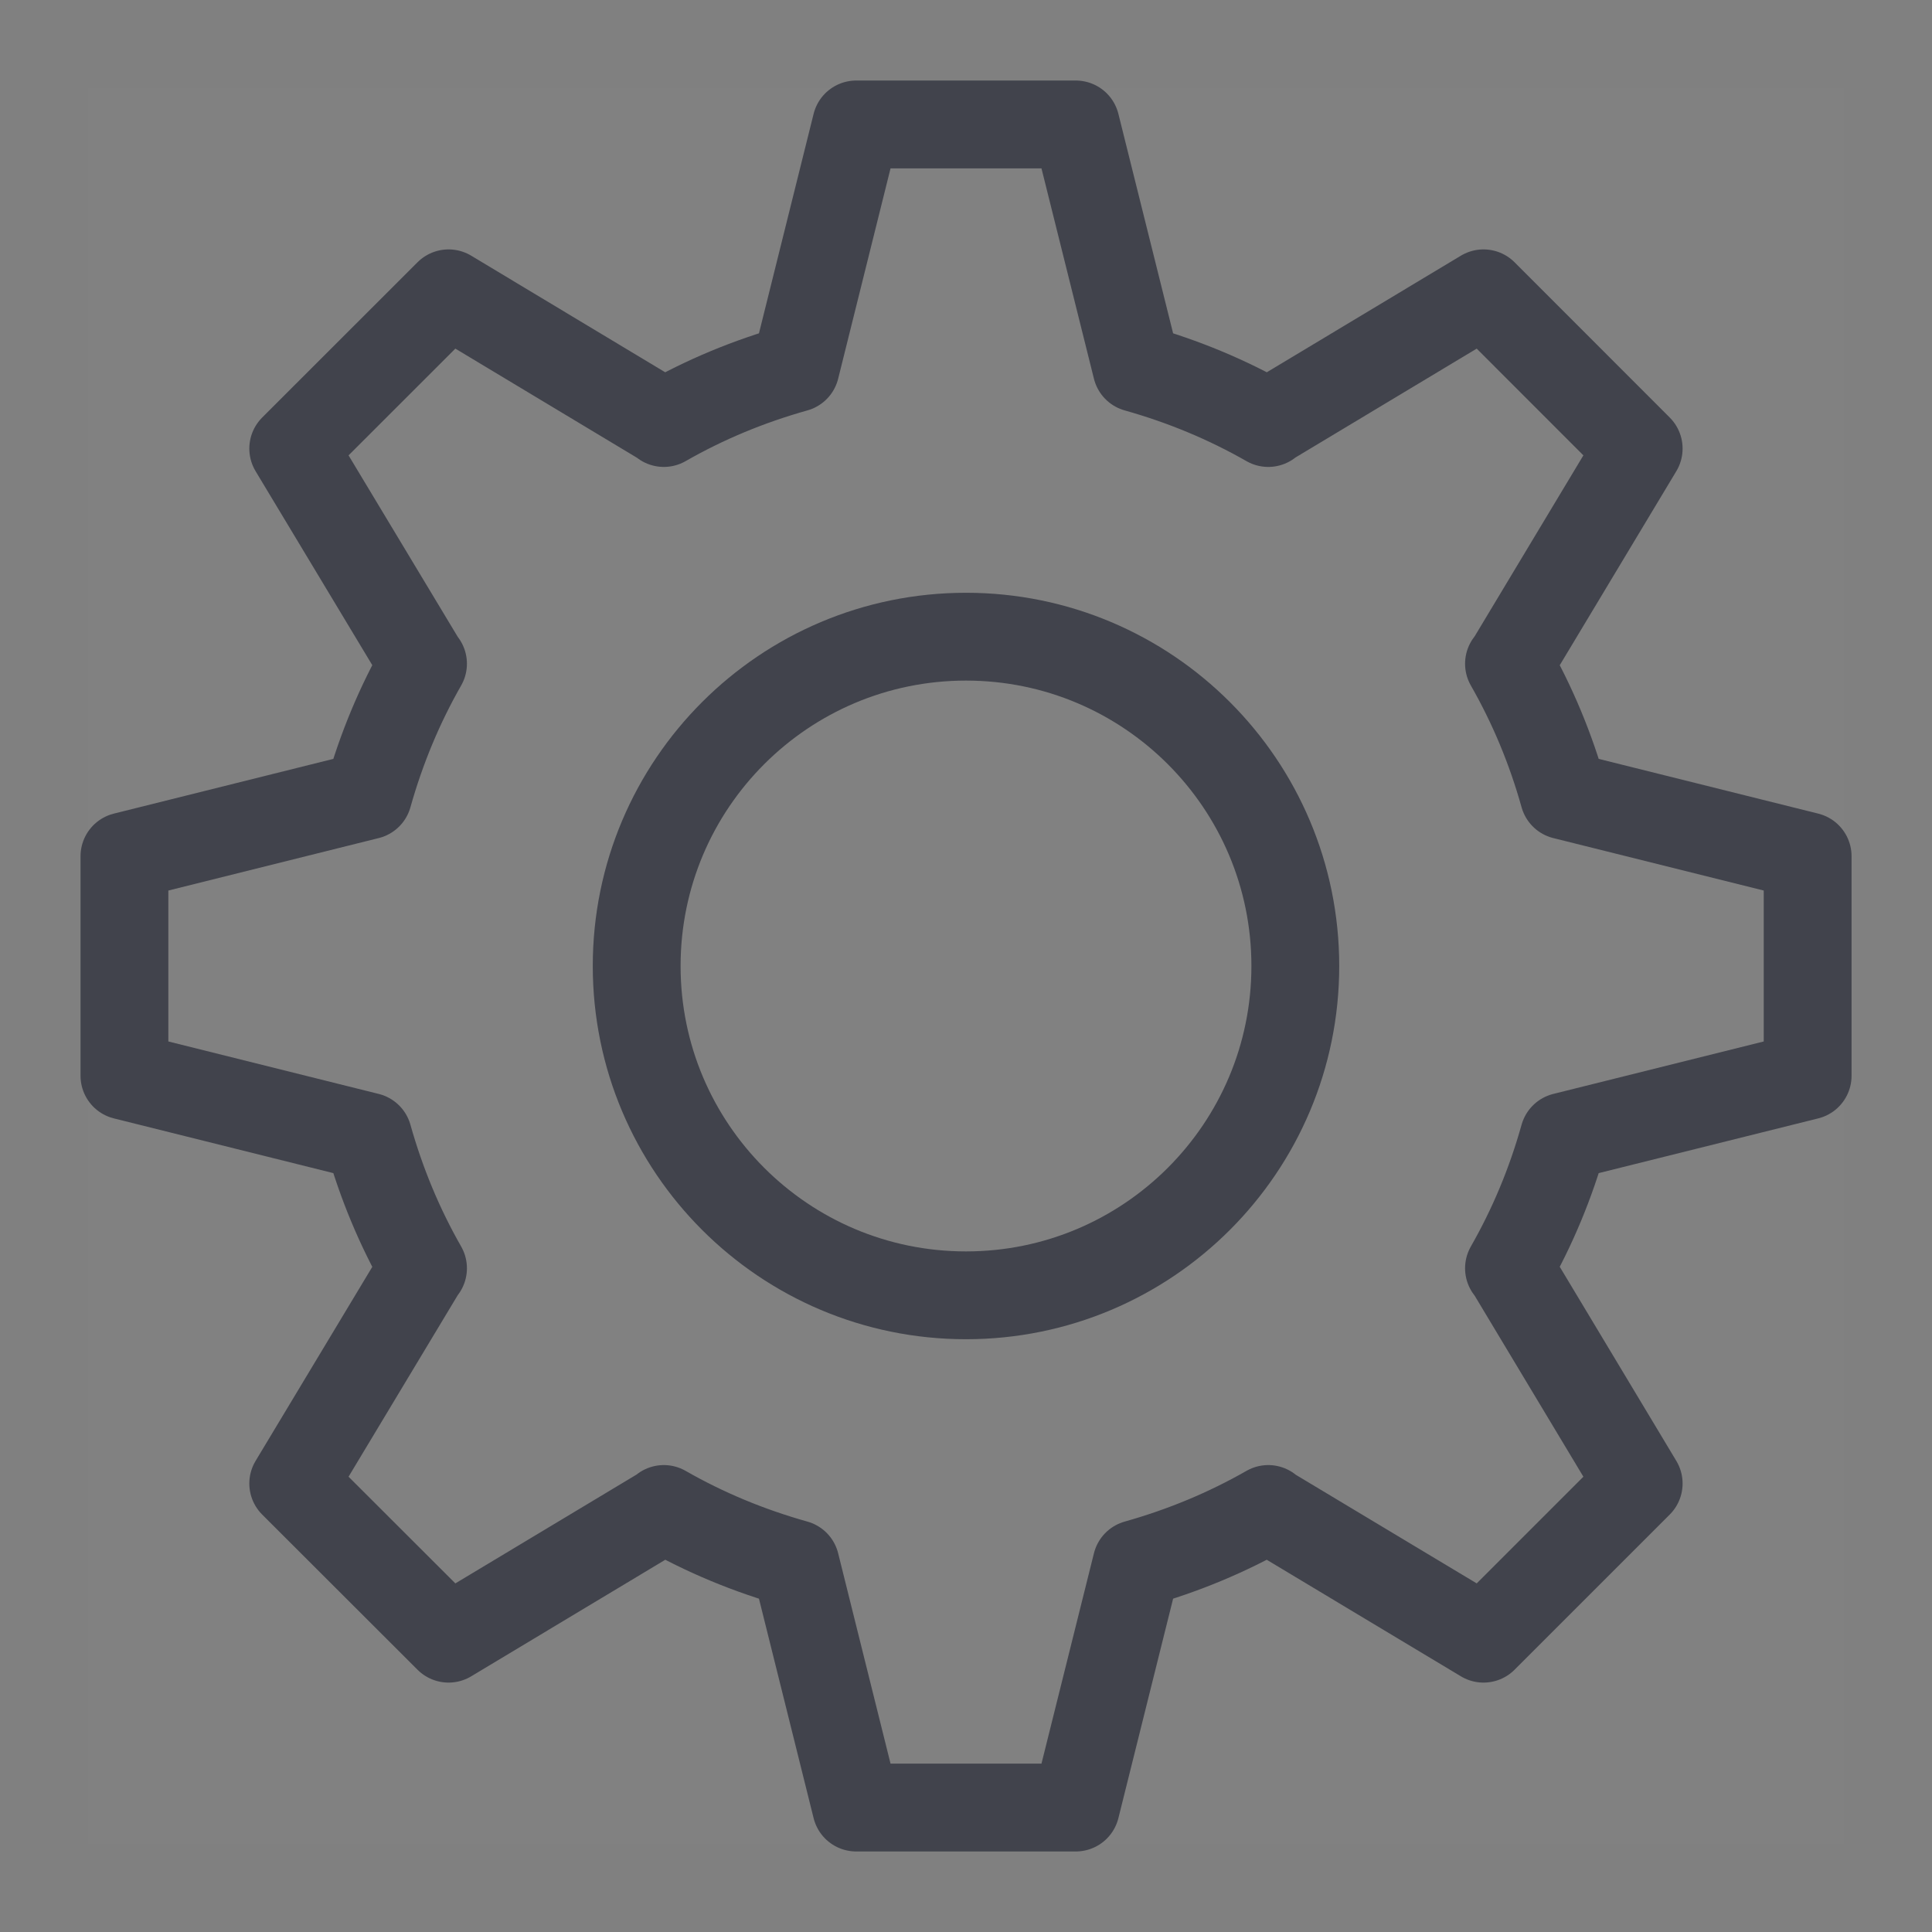 <?xml version="1.0" encoding="UTF-8"?>
<svg width="22px" height="22px" viewBox="0 0 22 22" version="1.1" xmlns="http://www.w3.org/2000/svg" xmlns:xlink="http://www.w3.org/1999/xlink">
    <rect x="0" y="0" width="22" height="22" fill="#808080" stroke="none"/>
    <!-- Generator: Sketch 63.1 (92452) - https://sketch.com -->
    <title>Setting</title>
    <desc>Created with Sketch.</desc>
    <g id="Icons" stroke="none" stroke-width="1" fill="none" fill-rule="evenodd">
        <g id="Setting" transform="translate(1, 1)">
            <rect id="Rectangle" fill-opacity="0.01" fill="#FFFFFF" fill-rule="nonzero" x="0" y="0" width="20" height="20"></rect>
            <path d="M3.813,6.558 L2.339,4.108 L4.108,2.34 L6.559,3.813 L6.559,3.817 C7.025,3.55 7.525,3.342 8.059,3.192 L8.75,0.417 L11.25,0.417 L11.942,3.192 C12.475,3.342 12.975,3.55 13.442,3.817 L13.441,3.813 L15.893,2.34 L17.66,4.108 L16.188,6.558 L16.183,6.558 C16.45,7.025 16.659,7.525 16.808,8.058 L19.584,8.75 L19.584,11.25 L16.808,11.942 C16.659,12.475 16.45,12.975 16.183,13.442 L16.188,13.442 L17.66,15.893 L15.893,17.66 L13.441,16.188 L13.442,16.183 C12.975,16.45 12.475,16.658 11.942,16.808 L11.25,19.583 L8.75,19.583 L8.059,16.808 C7.525,16.658 7.025,16.45 6.559,16.183 L6.559,16.188 L4.108,17.66 L2.339,15.893 L3.813,13.442 L3.817,13.442 C3.55,12.975 3.342,12.475 3.192,11.942 L0.417,11.25 L0.417,8.75 L3.192,8.058 C3.342,7.525 3.55,7.025 3.817,6.558 L3.813,6.558 Z" id="Stroke-1" stroke="#41434C" stroke-linecap="round" stroke-linejoin="round"></path>
            <path d="M13.75,10 C13.75,12.071 12.071,13.75 10,13.75 C7.929,13.75 6.25,12.071 6.25,10 C6.25,7.929 7.929,6.25 10,6.25 C12.071,6.25 13.75,7.929 13.75,10 Z" id="Stroke-3" stroke="#41434C" stroke-linecap="round" stroke-linejoin="round"></path>
        </g>
    </g>
</svg>